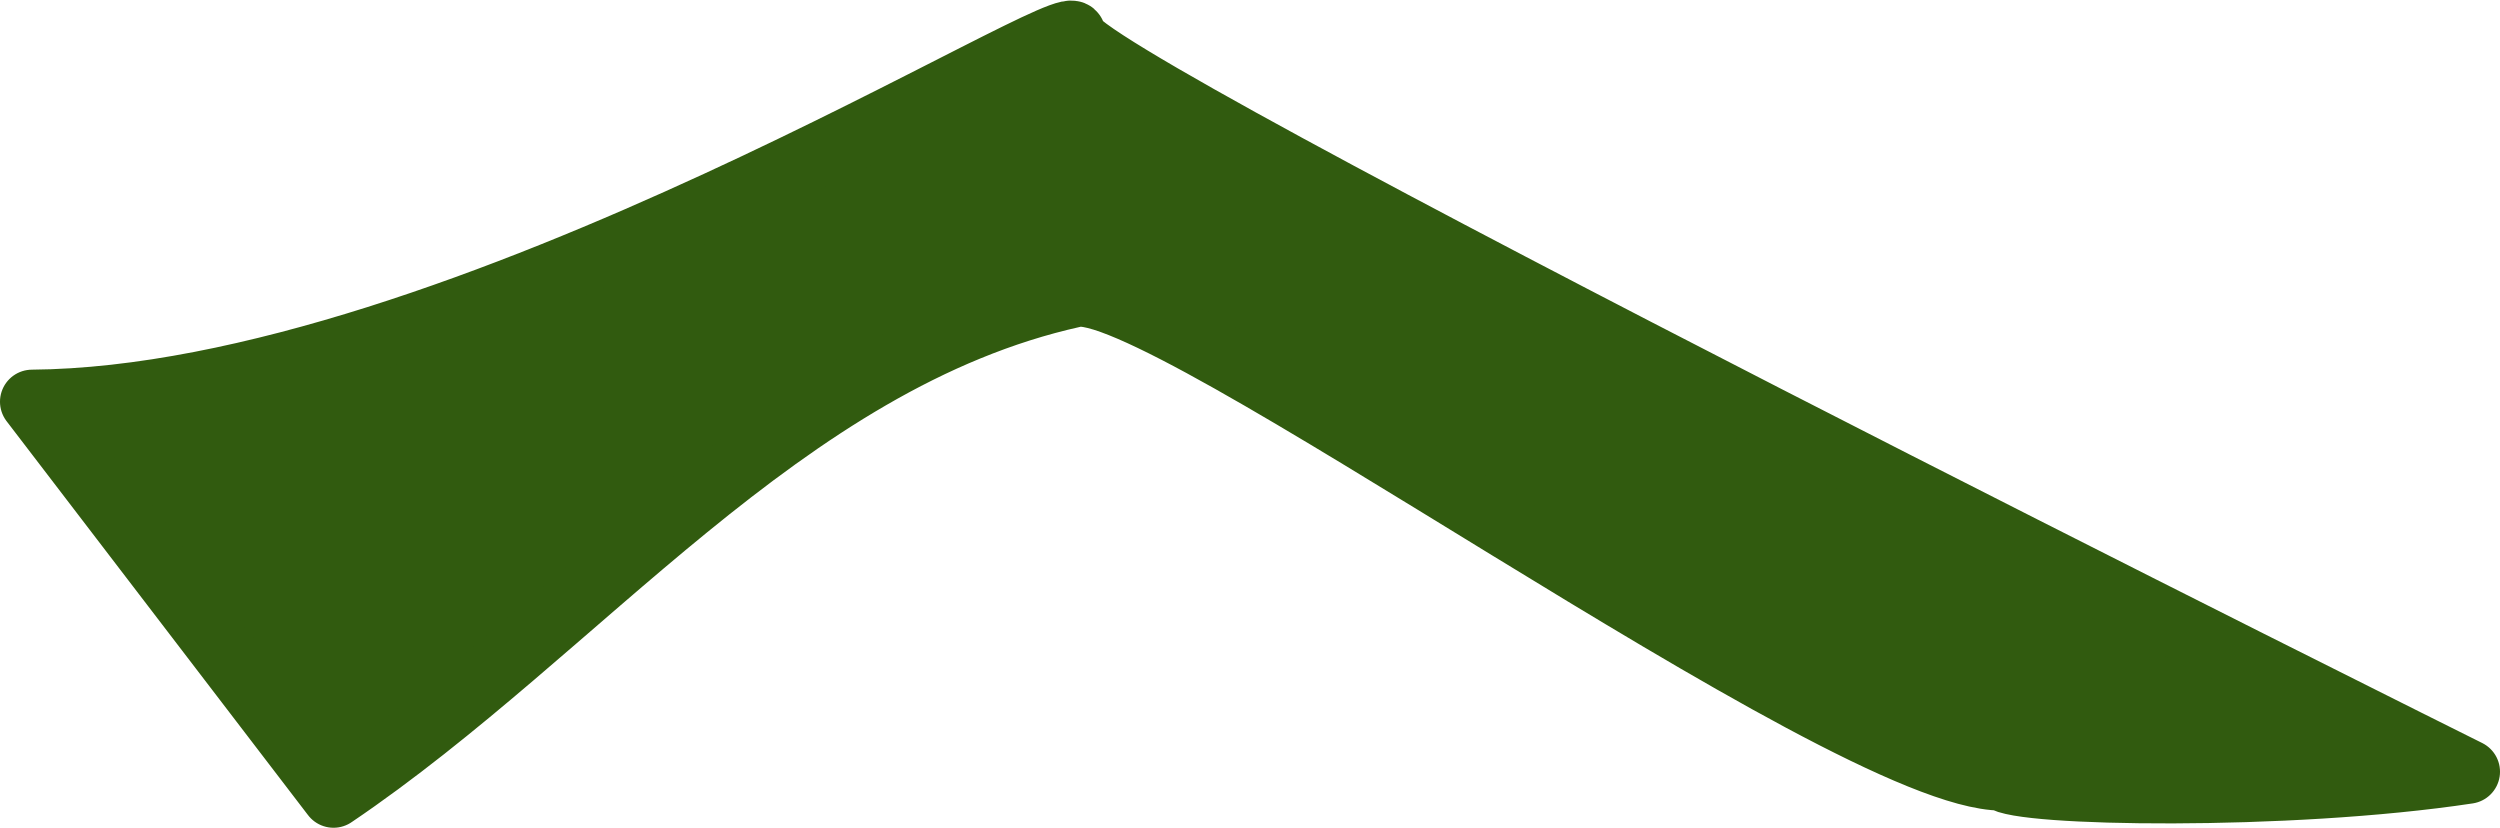 <?xml version="1.0" encoding="UTF-8" standalone="no"?>
<!-- Created with Inkscape (http://www.inkscape.org/) -->

<svg
   xmlns:osb="http://www.openswatchbook.org/uri/2009/osb"
   xmlns:dc="http://purl.org/dc/elements/1.1/"
   xmlns:cc="http://creativecommons.org/ns#"
   xmlns:rdf="http://www.w3.org/1999/02/22-rdf-syntax-ns#"
   xmlns:svg="http://www.w3.org/2000/svg"
   xmlns="http://www.w3.org/2000/svg"
   xmlns:sodipodi="http://sodipodi.sourceforge.net/DTD/sodipodi-0.dtd"
   xmlns:inkscape="http://www.inkscape.org/namespaces/inkscape"
   width="195.028mm"
   height="64.574mm"
   viewBox="0 0 195.028 64.574"
   version="1.1"
   id="svg8"
   inkscape:version="0.92.1 r15371"
   sodipodi:docname="hill.svg">
  <defs
     id="defs2">
    <linearGradient
       id="linearGradient4502"
       osb:paint="solid">
      <stop
         style="stop-color:#315b0f;stop-opacity:1;"
         offset="0"
         id="stop4500" />
    </linearGradient>
    <linearGradient
       id="linearGradient4496">
      <stop
         style="stop-color:#315b0f;stop-opacity:1;"
         offset="0"
         id="stop4494" />
    </linearGradient>
    <inkscape:path-effect
       effect="mirror_symmetry"
       start_point="105,0"
       end_point="105,297"
       center_point="105,148.5"
       id="path-effect4487"
       is_visible="true"
       mode="vertical"
       discard_orig_path="false"
       fuse_paths="false"
       oposite_fuse="false" />
  </defs>
  <sodipodi:namedview
     id="base"
     pagecolor="#ffffff"
     bordercolor="#666666"
     borderopacity="1.0"
     inkscape:pageopacity="0.0"
     inkscape:pageshadow="2"
     inkscape:zoom="0.98994949"
     inkscape:cx="249.03192"
     inkscape:cy="78.4123"
     inkscape:document-units="mm"
     inkscape:current-layer="layer1"
     showgrid="false"
     inkscape:snap-global="false"
     fit-margin-top="0"
     fit-margin-left="0"
     fit-margin-right="0"
     fit-margin-bottom="0"
     inkscape:window-width="1920"
     inkscape:window-height="1001"
     inkscape:window-x="-9"
     inkscape:window-y="-9"
     inkscape:window-maximized="1" />
  <g
     inkscape:label="Layer 1"
     inkscape:groupmode="layer"
     id="layer1"
     transform="translate(46.866,-106.102)">
    <path
       style="fill:url(#linearGradient4502);fill-rule:evenodd;stroke:url(#linearGradient4502);stroke-width:5;stroke-linecap:round;stroke-linejoin:round;stroke-miterlimit:4;stroke-dasharray:none;stroke-opacity:1"
       d="m -44.367,137.44 23.52,30.736 c 19.243,-13.007 35.071,-33.984 57.73,-39.021 6.31,-1.893 60.007,37.644 72.43,37.685 1.183,1.231 22.224,1.606 36.349,-0.535 0,0 -109.581,-54.523 -108.779,-57.463 0.802,-2.94 -47.841,28.331 -81.25,28.598 z"
       id="path4536"
       inkscape:connector-curvature="0"
       sodipodi:nodetypes="cccccsc" />
  </g>
</svg>

